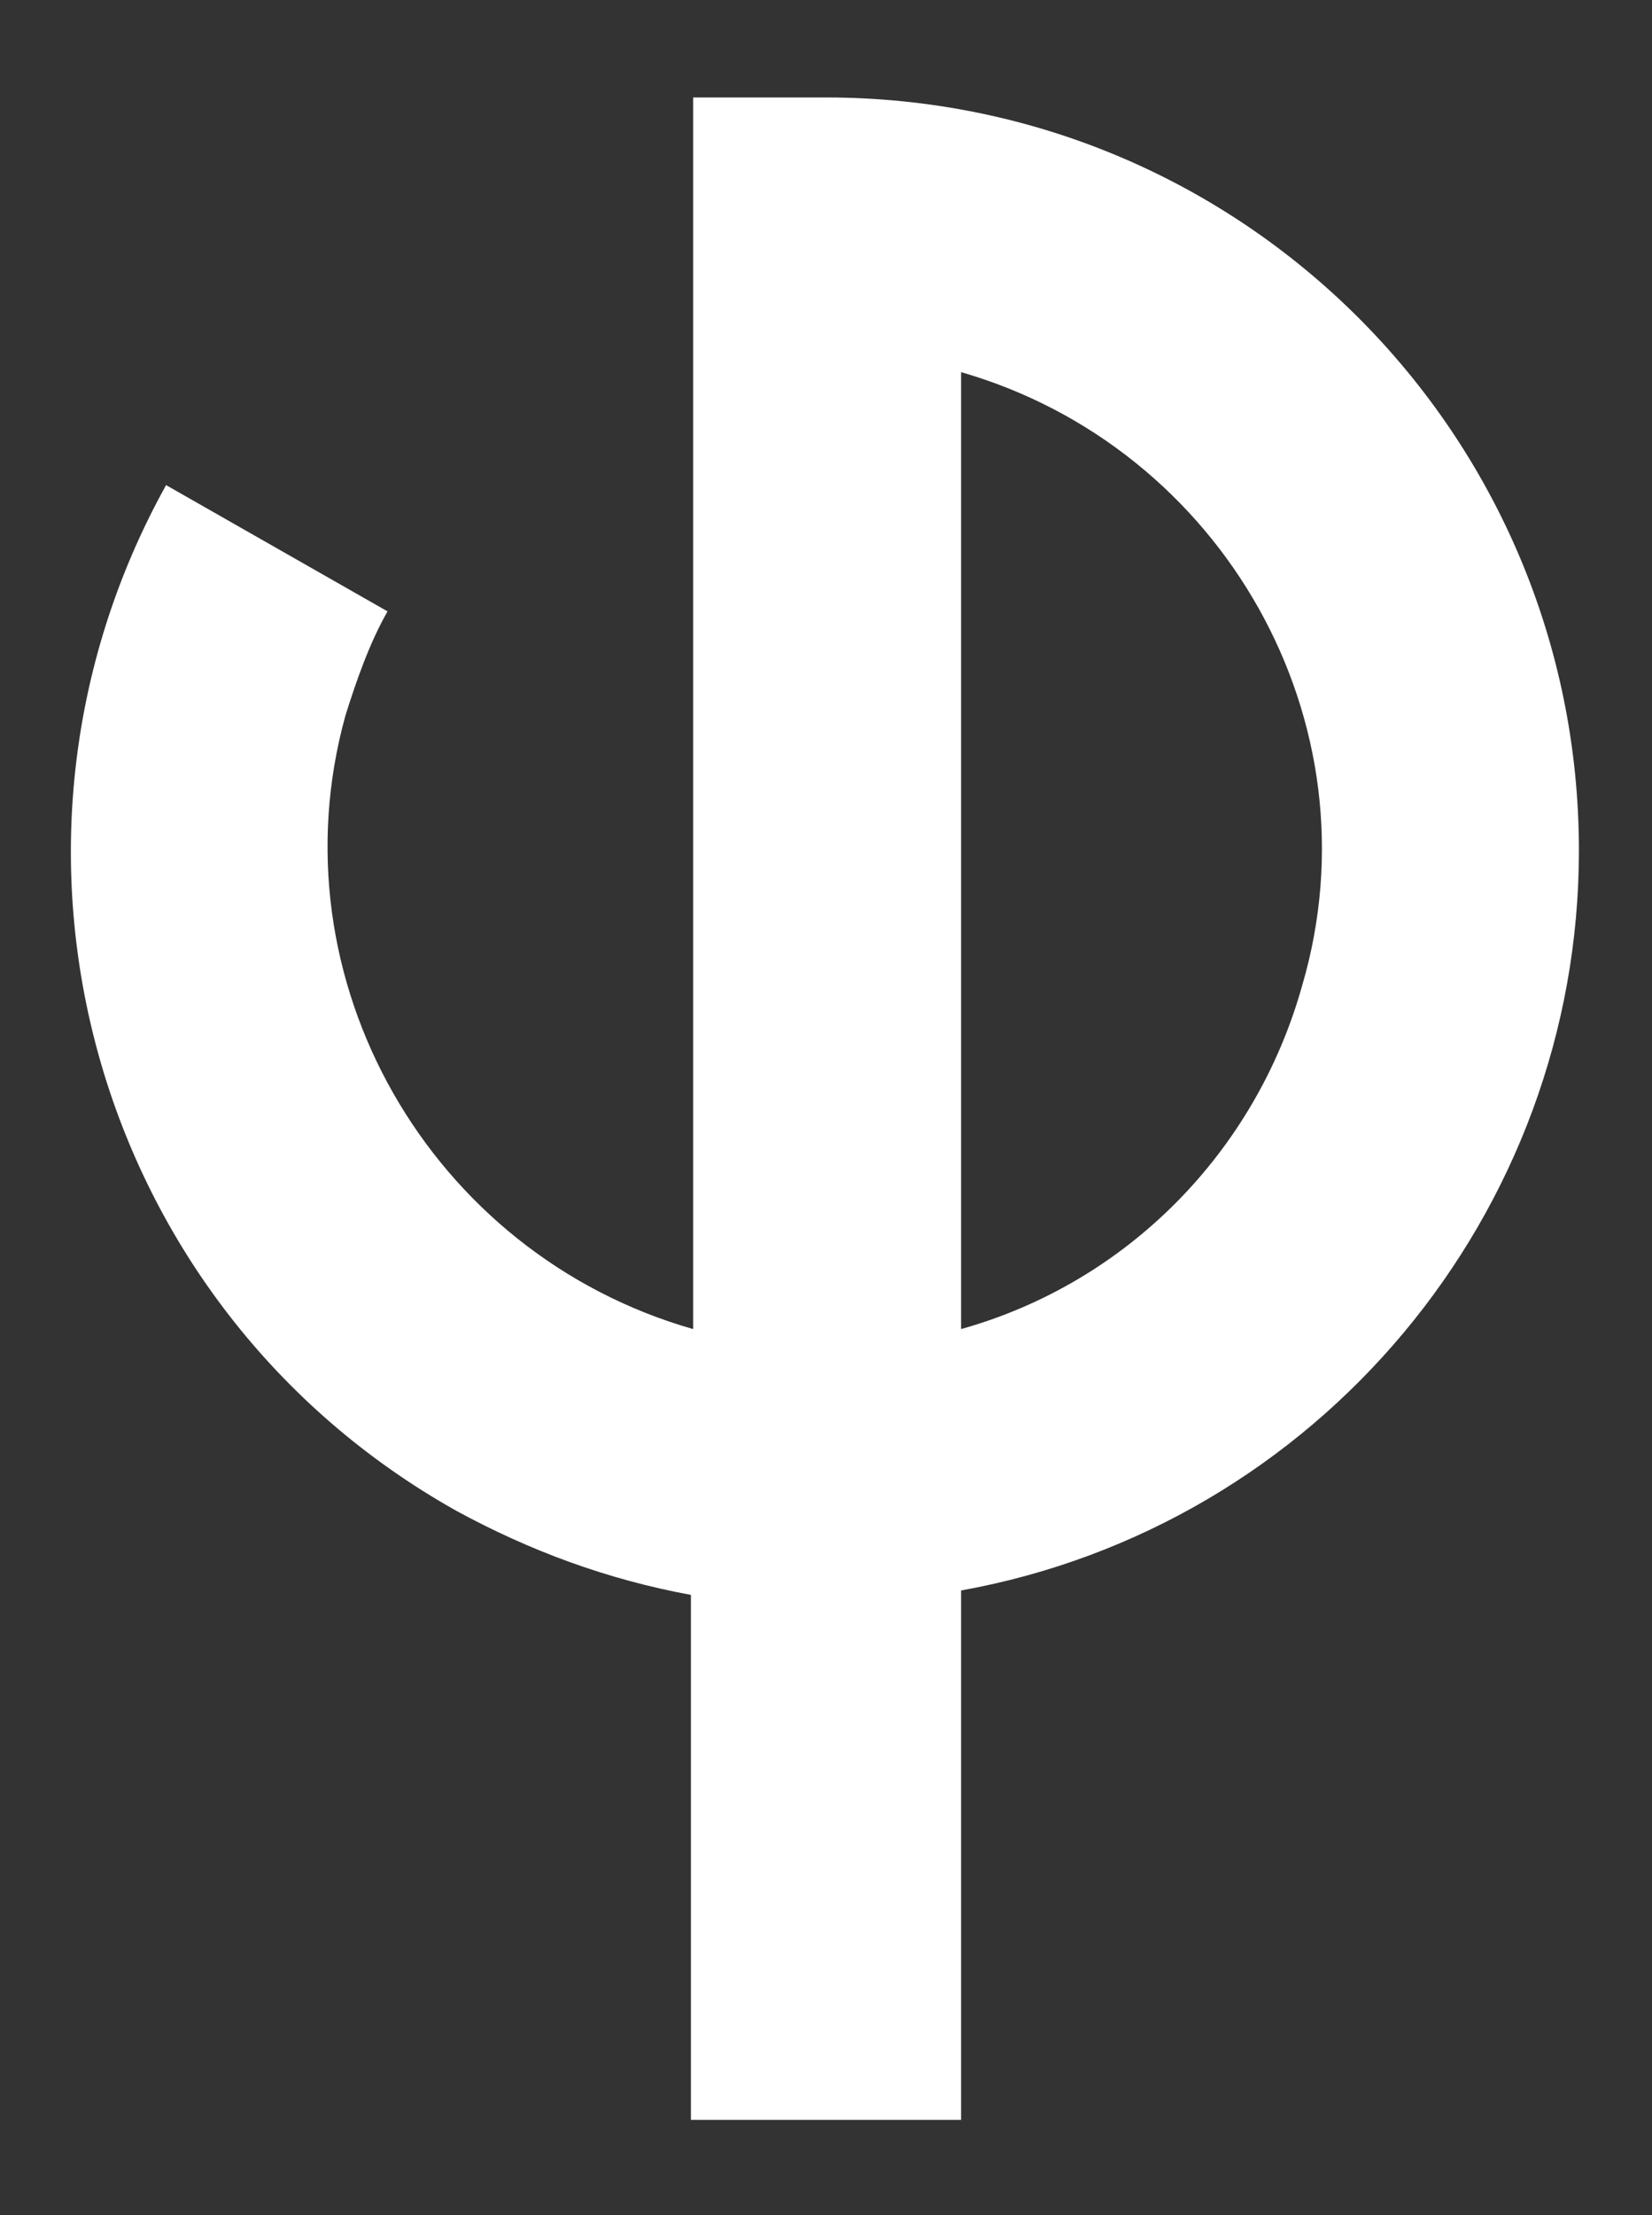 <?xml version="1.0" encoding="utf-8"?>
<!-- Generator: Adobe Illustrator 19.2.1, SVG Export Plug-In . SVG Version: 6.00 Build 0)  -->
<svg version="1.1" id="Calque_1" xmlns="http://www.w3.org/2000/svg" xmlns:xlink="http://www.w3.org/1999/xlink" x="0px" y="0px"
	 viewBox="0 0 74.6 100" style="enable-background:new 0 0 74.6 100;" xml:space="preserve">
<rect x="0" y="0" width="74.6" height="100" fill="#333333" stroke="none"/>
<style type="text/css">
	.st0{fill:#FFFFFF;}
</style>
<title>phi</title>
<path class="st0" d="M71.3,38.4c0-18.8-15.2-34-34-34h-6V60c-11.9-3.4-19-15.8-15.7-27.7c0.5-1.6,1.1-3.3,1.9-4.7l-10-5.7
	c-9.1,16.4-3.3,37.1,13.1,46.3c3.3,1.8,6.8,3.1,10.6,3.8v23.7h12.2V71.8C59.5,68.9,71.3,54.8,71.3,38.4z M43.4,60V16.8
	c11.8,3.4,18.9,15.8,15.4,27.7C56.7,52,50.9,57.9,43.4,60z"/>
</svg>
